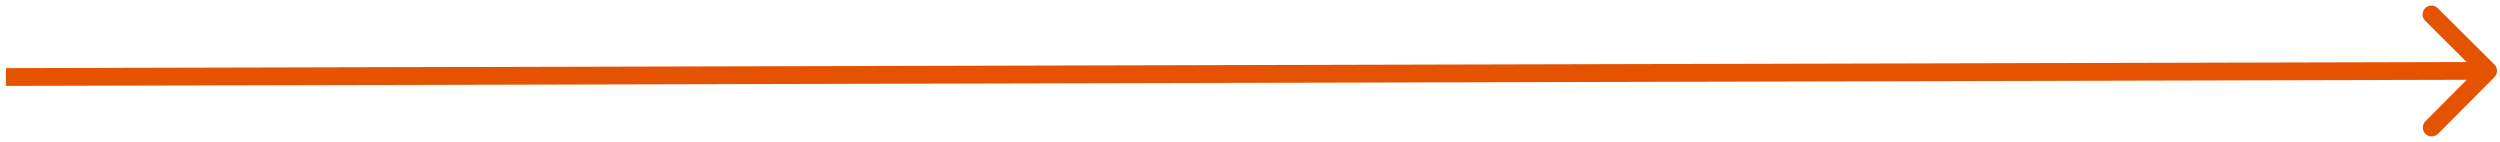 <svg width="422" height="24" viewBox="0 0 422 24" fill="none" xmlns="http://www.w3.org/2000/svg">
<path d="M421.063 13.016C421.648 12.428 421.645 11.479 421.058 10.894L411.488 1.372C410.901 0.788 409.951 0.79 409.367 1.378C408.783 1.965 408.785 2.915 409.372 3.499L417.879 11.963L409.414 20.469C408.83 21.057 408.832 22.006 409.42 22.591C410.007 23.175 410.957 23.173 411.541 22.585L421.063 13.016ZM1.004 14.5L420.004 13.458L419.996 10.458L0.996 11.5L1.004 14.5Z" fill="#E55200"/>
</svg>
